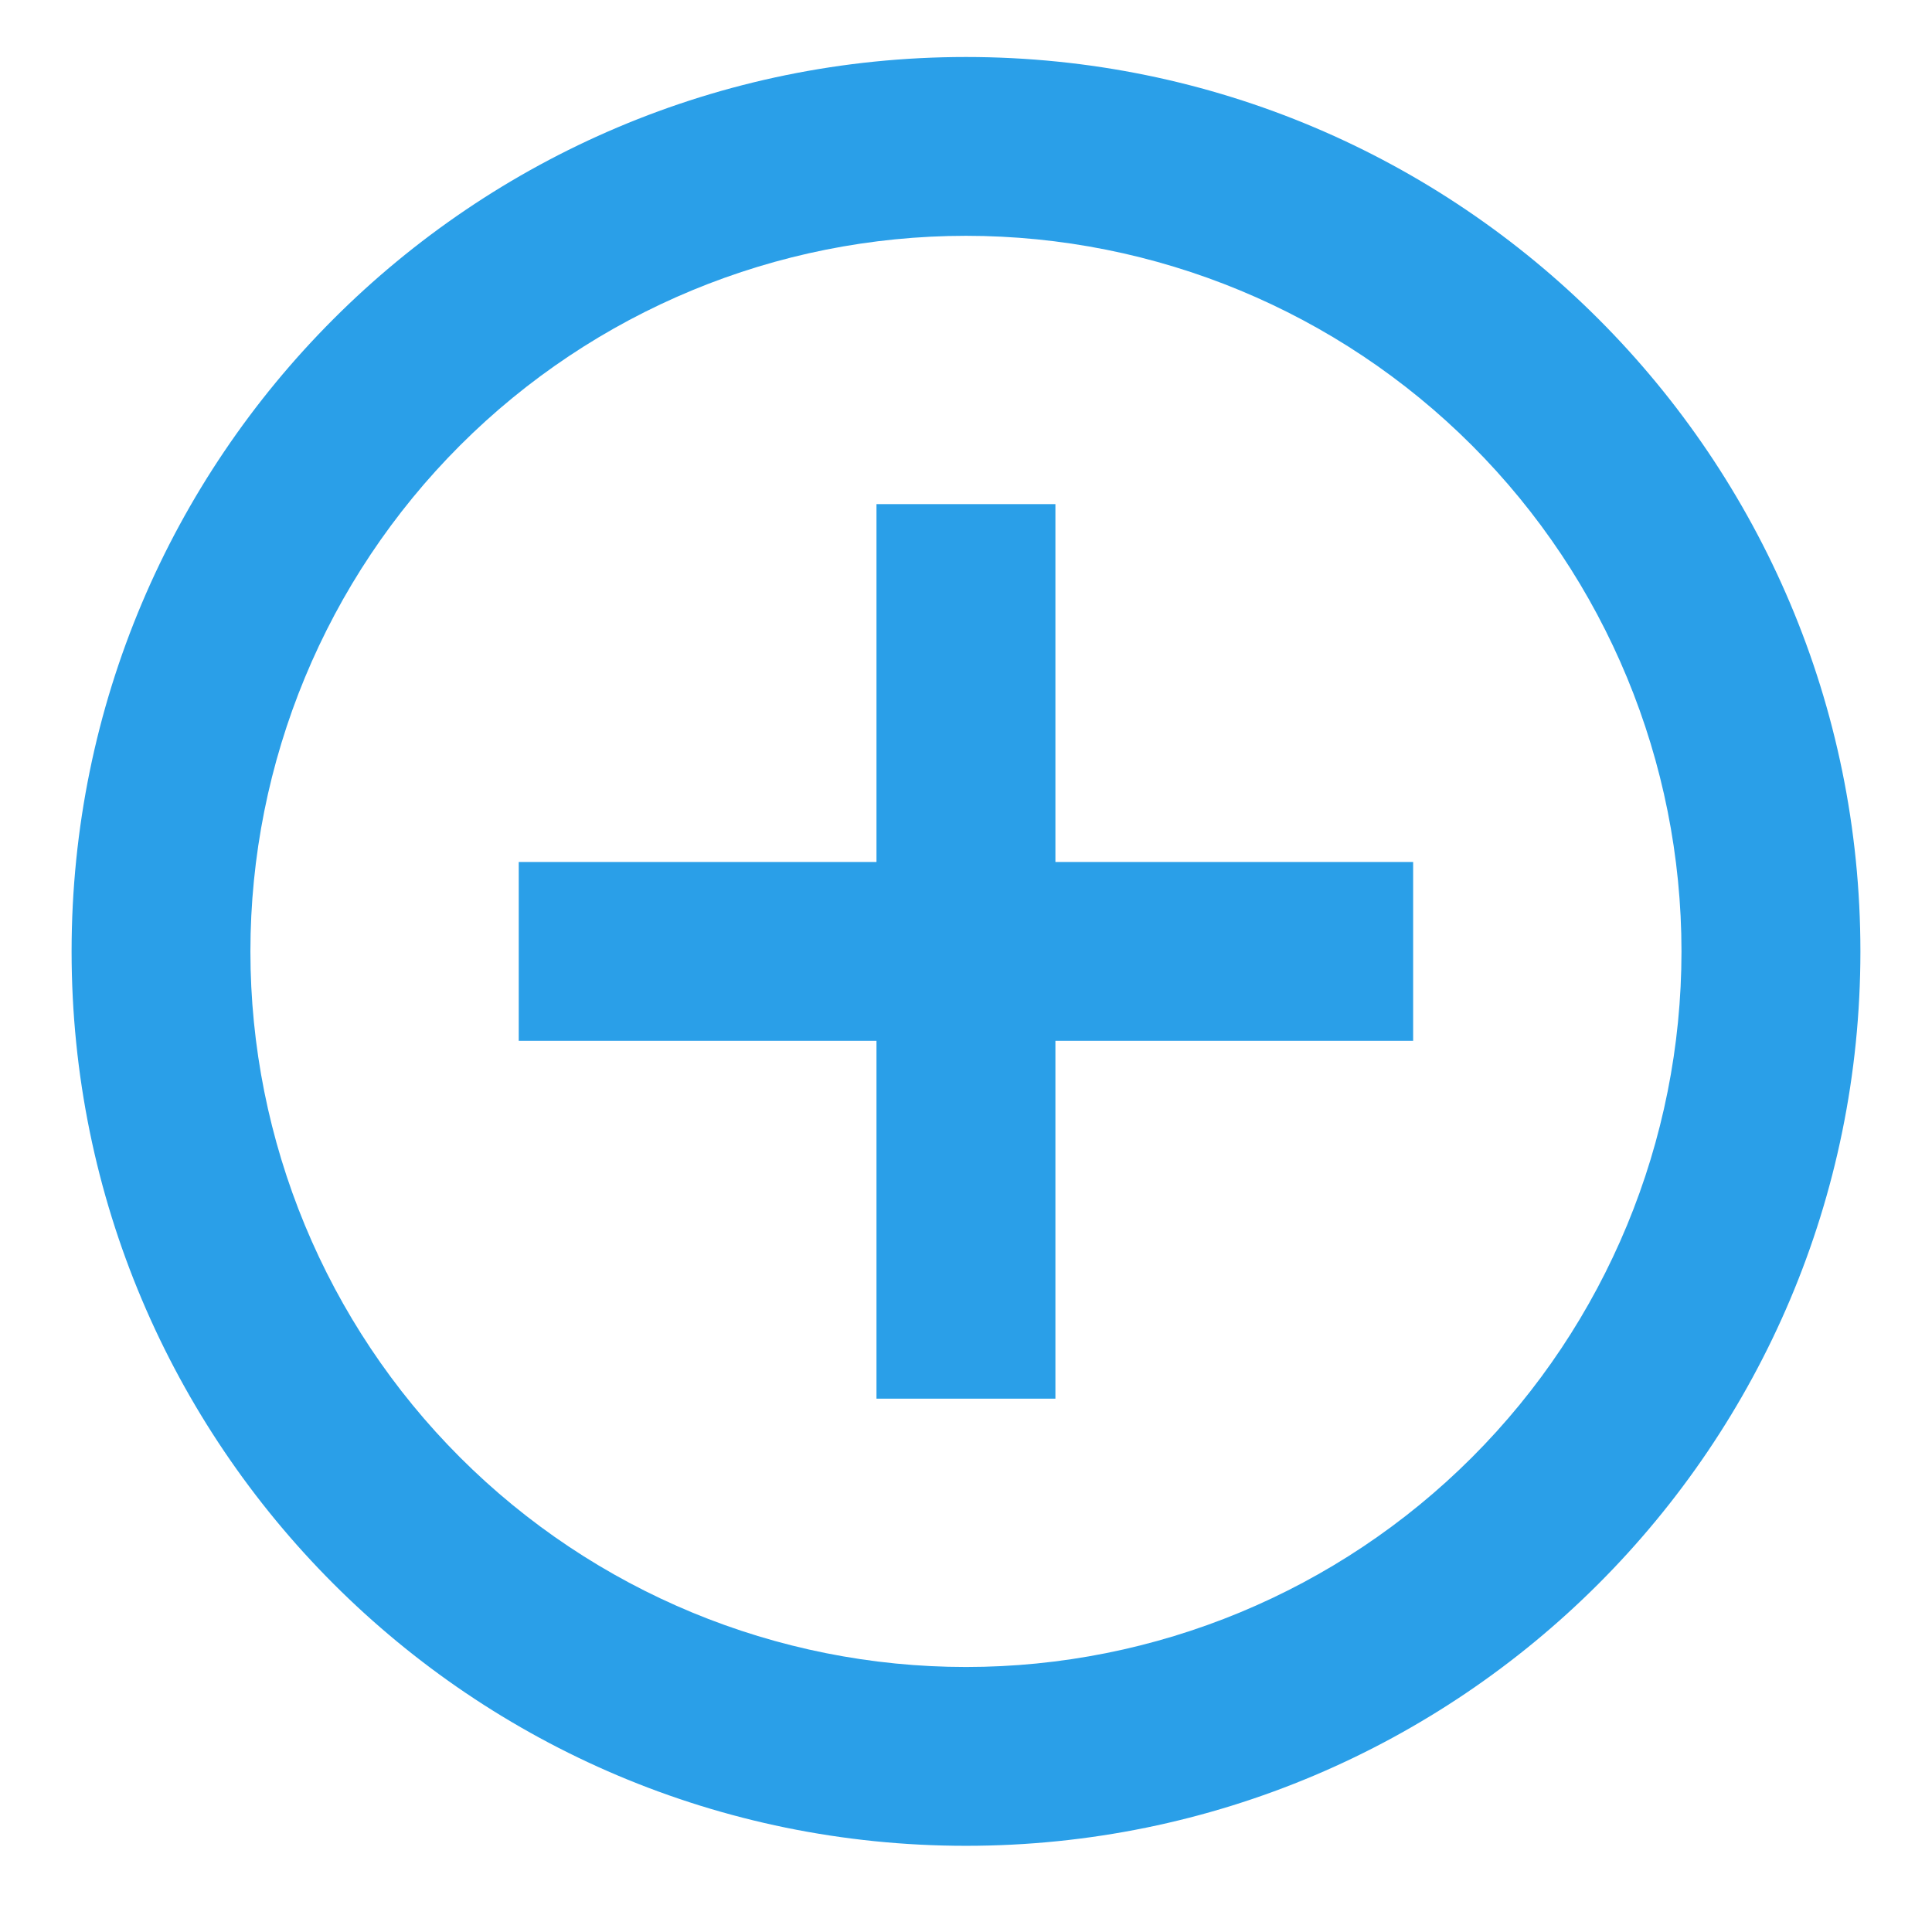 <svg width="18" height="18" viewBox="0 0 18 18" fill="none" xmlns="http://www.w3.org/2000/svg">
<path d="M8.166 8.031V4.697H9.833V8.031H13.166V9.697H9.833V13.031H8.166V9.697H4.833V8.031H8.166ZM9 17.197C4.397 17.197 0.667 13.467 0.667 8.864C0.667 4.262 4.397 0.531 9 0.531C13.602 0.531 17.333 4.262 17.333 8.864C17.333 13.467 13.602 17.197 9 17.197ZM9 15.531C10.768 15.531 12.464 14.828 13.714 13.578C14.964 12.328 15.666 10.632 15.666 8.864C15.666 7.096 14.964 5.4 13.714 4.15C12.464 2.9 10.768 2.197 9 2.197C7.232 2.197 5.536 2.9 4.286 4.15C3.036 5.4 2.333 7.096 2.333 8.864C2.333 10.632 3.036 12.328 4.286 13.578C5.536 14.828 7.232 15.531 9 15.531Z" fill="#2A9FE8"/>
</svg>
